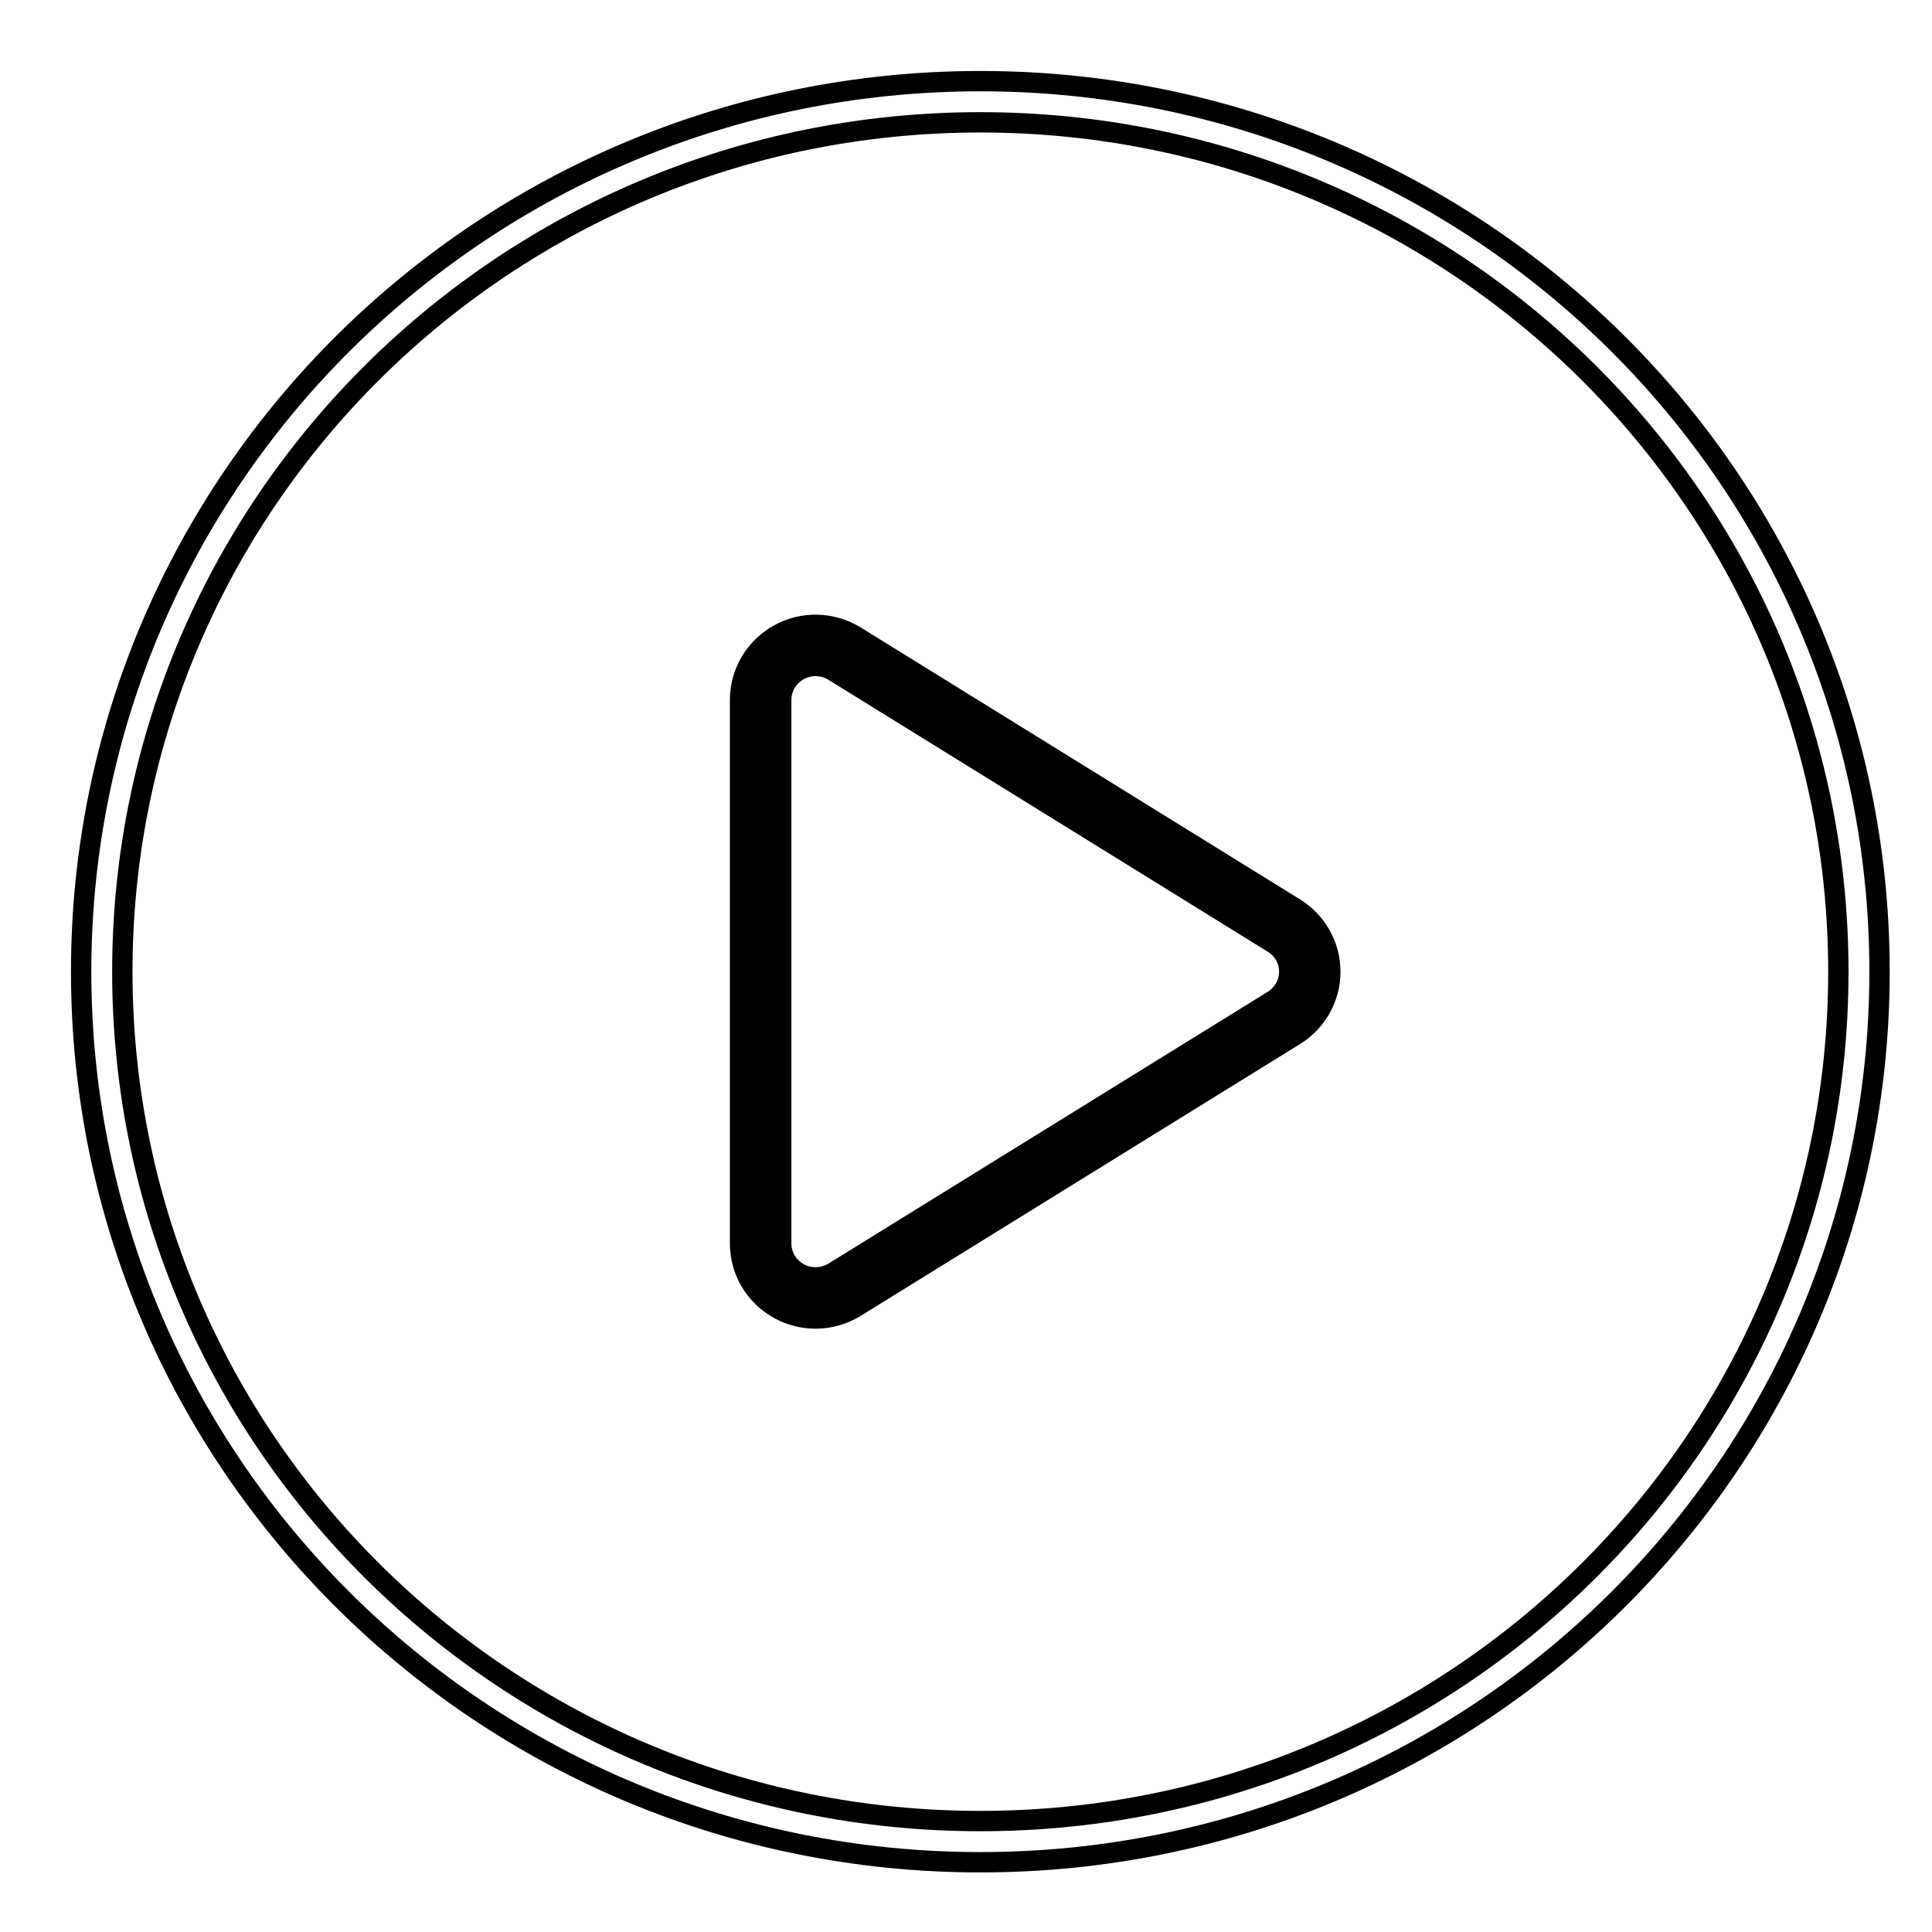 <svg xmlns="http://www.w3.org/2000/svg" width="19" height="19" viewBox="0 0 19 19">
    <g fill="none" fill-rule="evenodd">
        <g fill="#000" fill-rule="nonzero">
            <g>
                <g>
                    <path d="M8.843-.1c4.939 0 8.943 3.966 8.943 8.858s-4.004 8.858-8.943 8.858S-.1 13.65-.1 8.758 3.904-.1 8.843-.1zm0 .2C4.014.1.1 3.976.1 8.758s3.914 8.658 8.743 8.658c4.829 0 8.743-3.876 8.743-8.658S13.672.1 8.843.1zm0 .205c4.715 0 8.538 3.784 8.538 8.453s-3.823 8.453-8.538 8.453S.305 13.427.305 8.758 4.128.305 8.843.305zm0 .2C4.238.505.505 4.2.505 8.758s3.733 8.253 8.338 8.253c4.605 0 8.338-3.695 8.338-8.253S13.448.505 8.843.505z" transform="translate(-269 -2469) translate(148 2467) translate(121.798 2.798)"/>
                    <path stroke="#000" stroke-width=".2" d="M6.863 5.44c-.236.13-.383.376-.383.644v5.348c0 .268.147.515.384.645.11.06.234.092.359.092.138 0 .274-.039.392-.112l4.32-2.673c.218-.135.35-.372.35-.626s-.132-.49-.349-.625l-4.32-2.674c-.23-.142-.517-.15-.753-.02zm.54.363l4.32 2.674c.098.06.158.167.158.281 0 .114-.06.22-.158.282l-4.32 2.673c-.054.033-.117.051-.18.051-.058 0-.114-.014-.164-.042-.108-.059-.174-.17-.174-.29V6.084c0-.12.066-.231.173-.29.108-.06.24-.056.345.009z" transform="translate(-269 -2469) translate(148 2467) translate(121.798 2.798)"/>
                </g>
            </g>
        </g>
    </g>
</svg>
